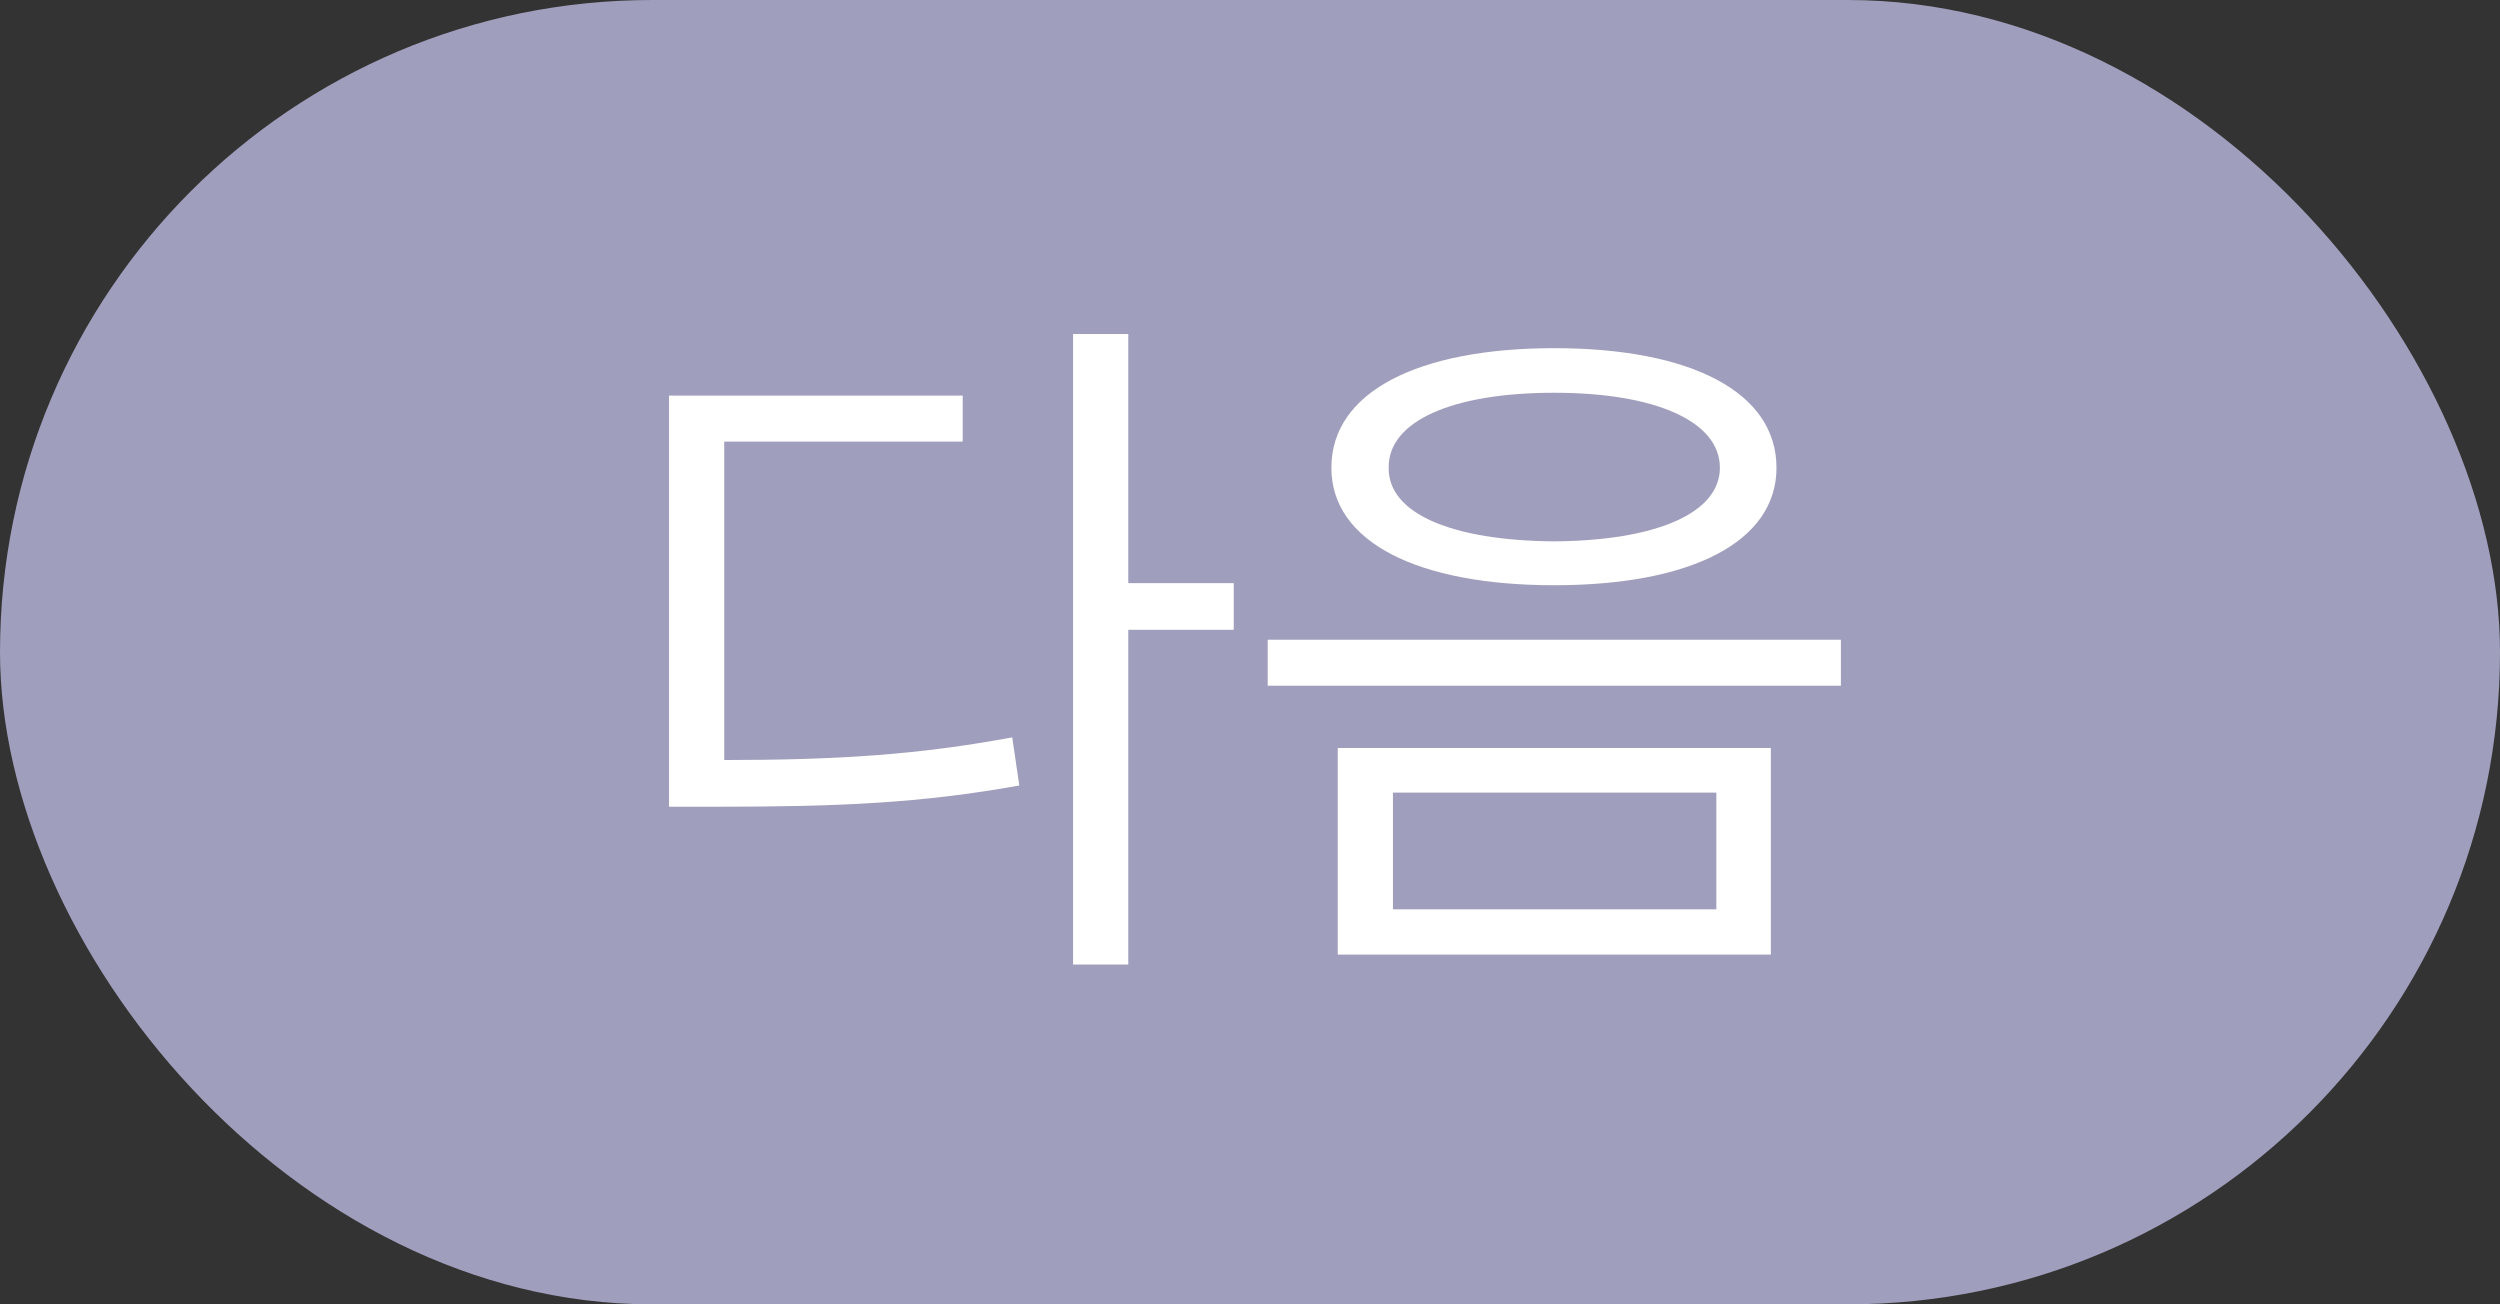 <svg width="138" height="72" viewBox="0 0 138 72" fill="none" xmlns="http://www.w3.org/2000/svg">
<rect x="0" y="0" width="138" height="72" fill="#333333" stroke="none"/>
<rect width="138" height="72" rx="36" fill="#9F9EBC"/>
<path d="M62.281 18.438V32.188H68.102V34.766H62.281V53.242H59.234V18.438H62.281ZM53.141 21.836V24.375H39.977V41.953C46.266 41.953 50.719 41.66 55.875 40.703L56.266 43.359C50.836 44.336 46.266 44.531 39.664 44.531H36.93V21.836H53.141ZM85.797 19.219C93.336 19.219 98.062 21.641 98.062 25.82C98.062 29.922 93.336 32.305 85.797 32.305C78.258 32.305 73.492 29.922 73.492 25.82C73.492 21.641 78.258 19.219 85.797 19.219ZM85.797 21.68C80.172 21.68 76.617 23.242 76.656 25.82C76.617 28.359 80.172 29.844 85.797 29.883C91.344 29.844 94.938 28.359 94.938 25.82C94.938 23.242 91.344 21.68 85.797 21.68ZM97.75 41.289V52.695H73.844V41.289H97.75ZM76.891 43.75V50.195H94.742V43.75H76.891ZM101.617 35.312V37.852H69.977V35.312H101.617Z" fill="white"/>
</svg>
